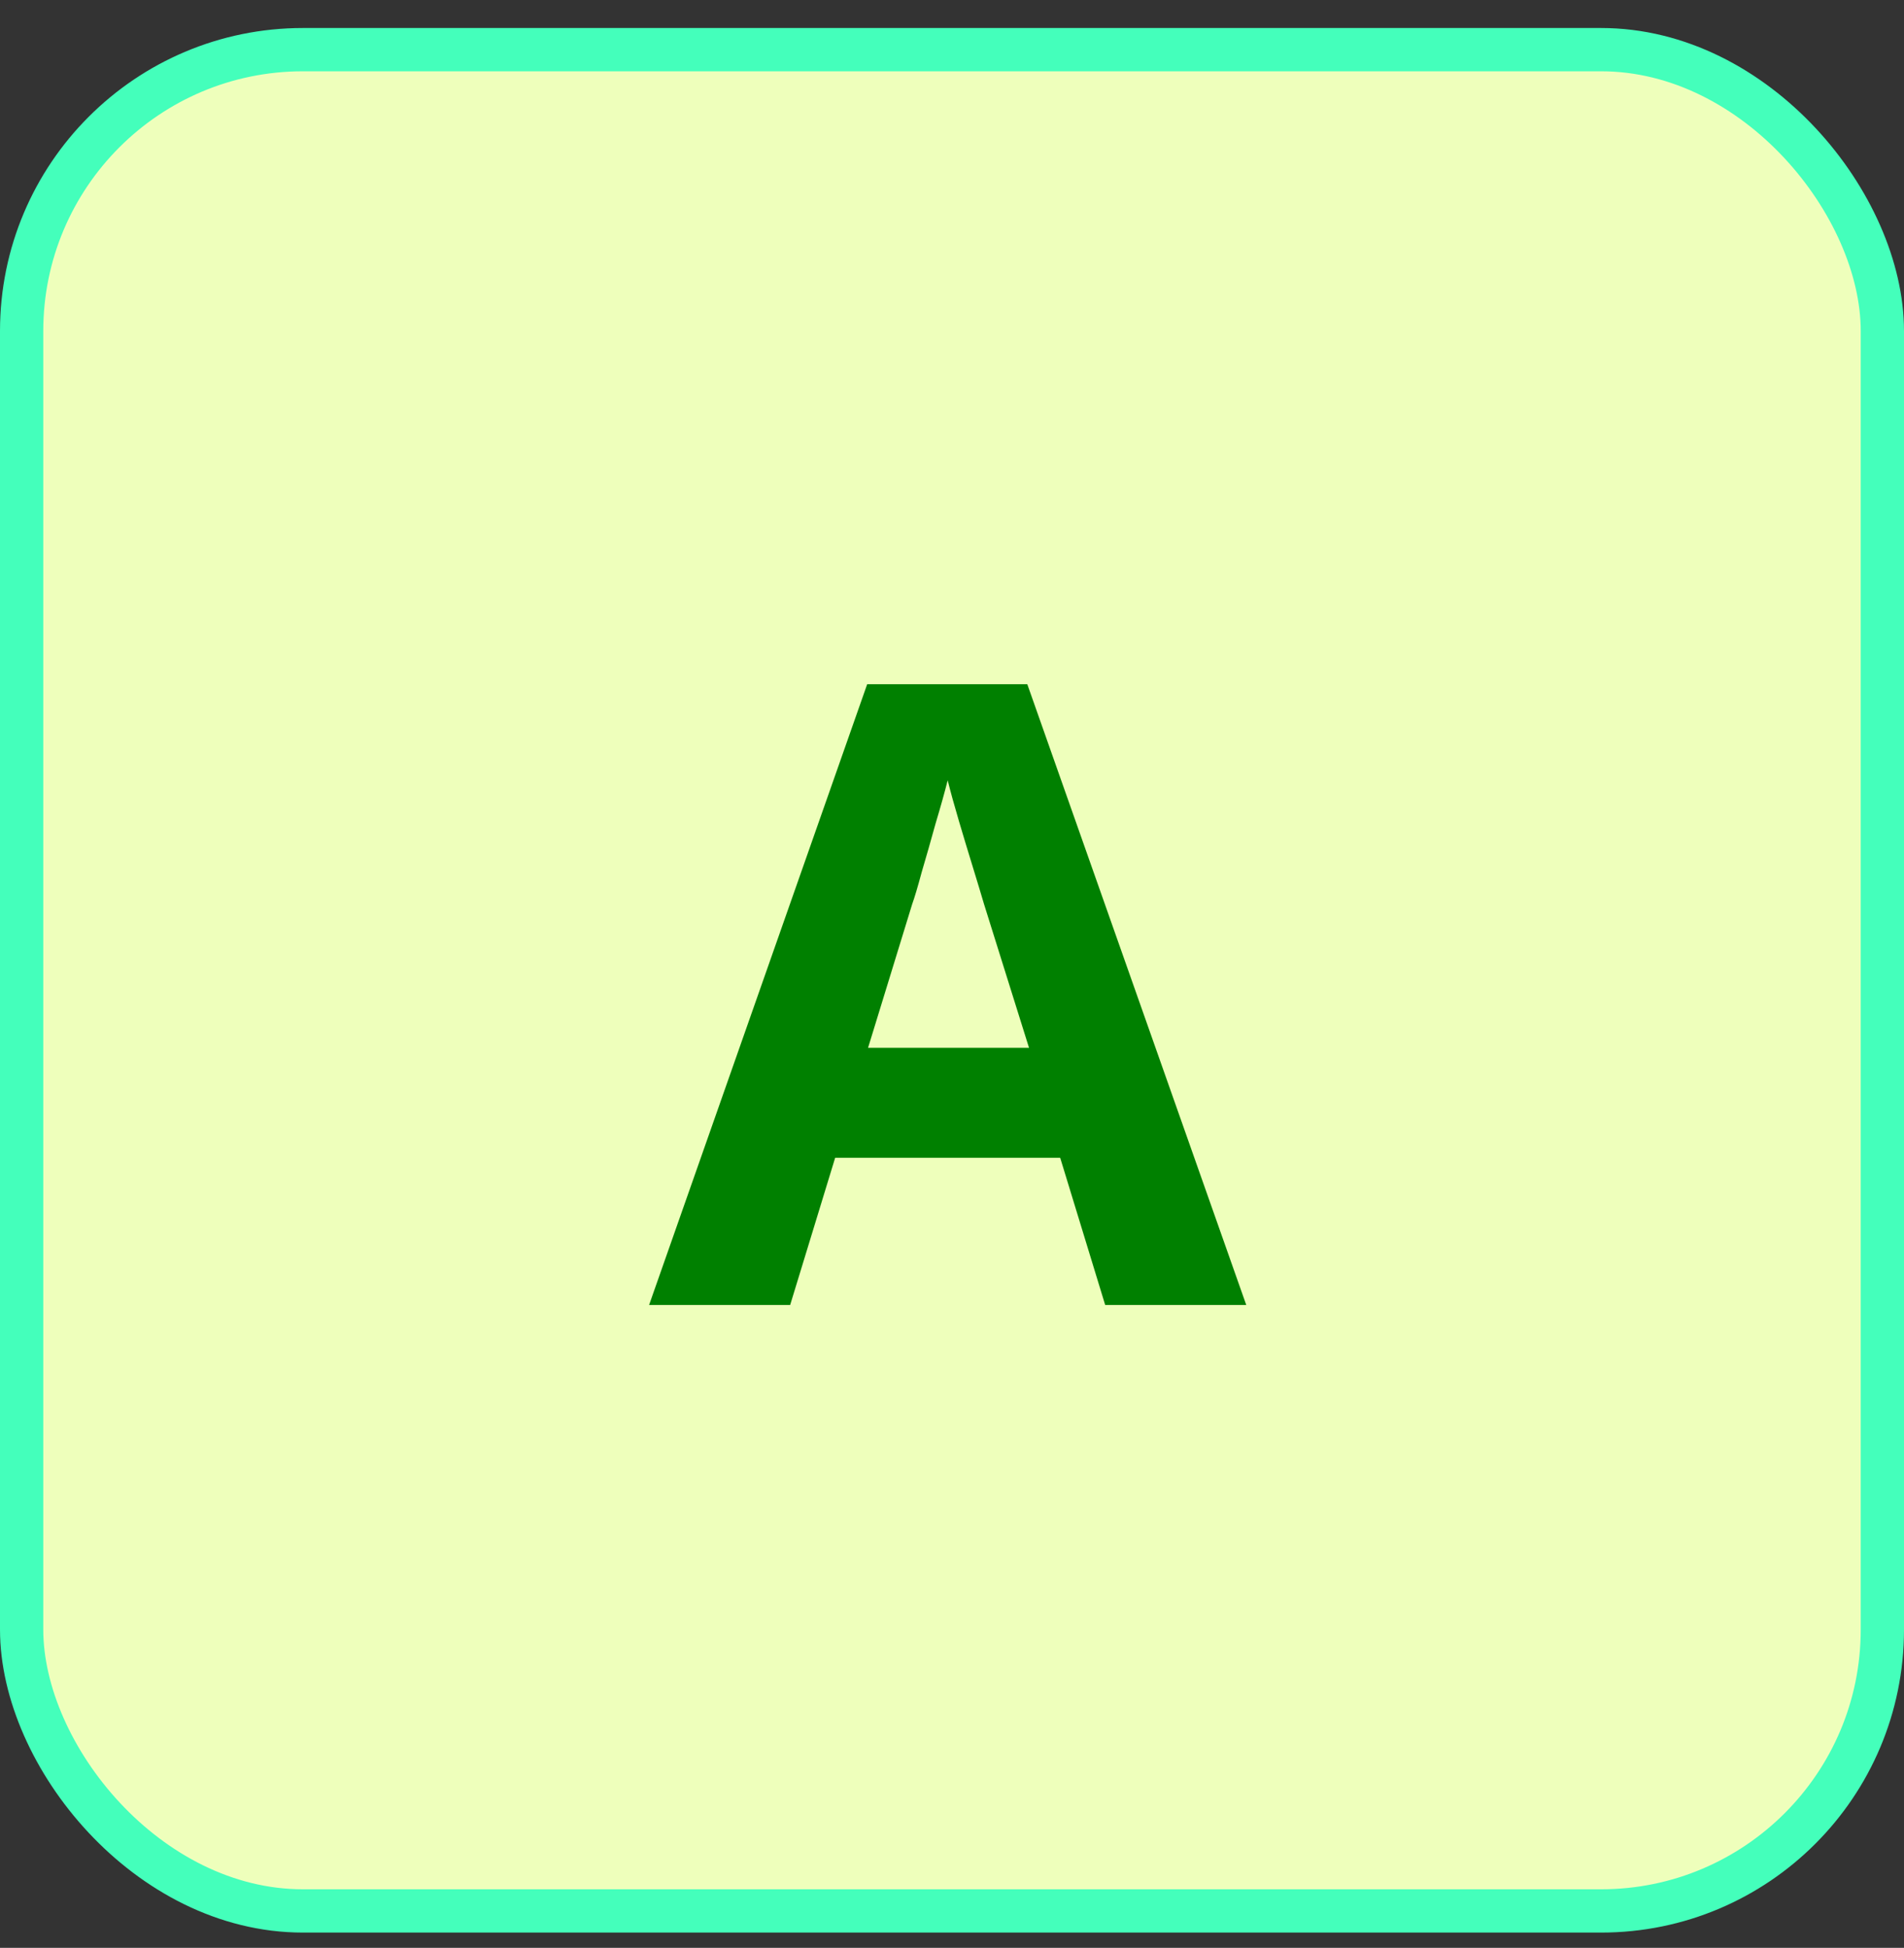 <svg width="44" height="45" viewBox="0 0 44 45" fill="none" xmlns="http://www.w3.org/2000/svg">
<rect x="0" y="0" width="44" height="45" fill="#333333" stroke="none"/>
<rect x="0.5" y="1.147" width="43" height="43" rx="6.5" fill="#efb"></rect>
<rect x="0.5" y="1.147" width="43" height="43" rx="6.5" stroke="#4FB9"/>
<path d="M25.54 30.148L24.5 26.747H19.3L18.26 30.148H15L20.04 15.807H23.74L28.8 30.148H25.54ZM22.74 20.887C22.673 20.661 22.587 20.374 22.48 20.027C22.373 19.681 22.267 19.328 22.16 18.968C22.053 18.608 21.967 18.294 21.9 18.027C21.833 18.294 21.74 18.628 21.62 19.027C21.513 19.414 21.407 19.788 21.3 20.148C21.207 20.494 21.133 20.741 21.08 20.887L20.06 24.207H23.78L22.74 20.887Z" fill="green"/>
</svg>
